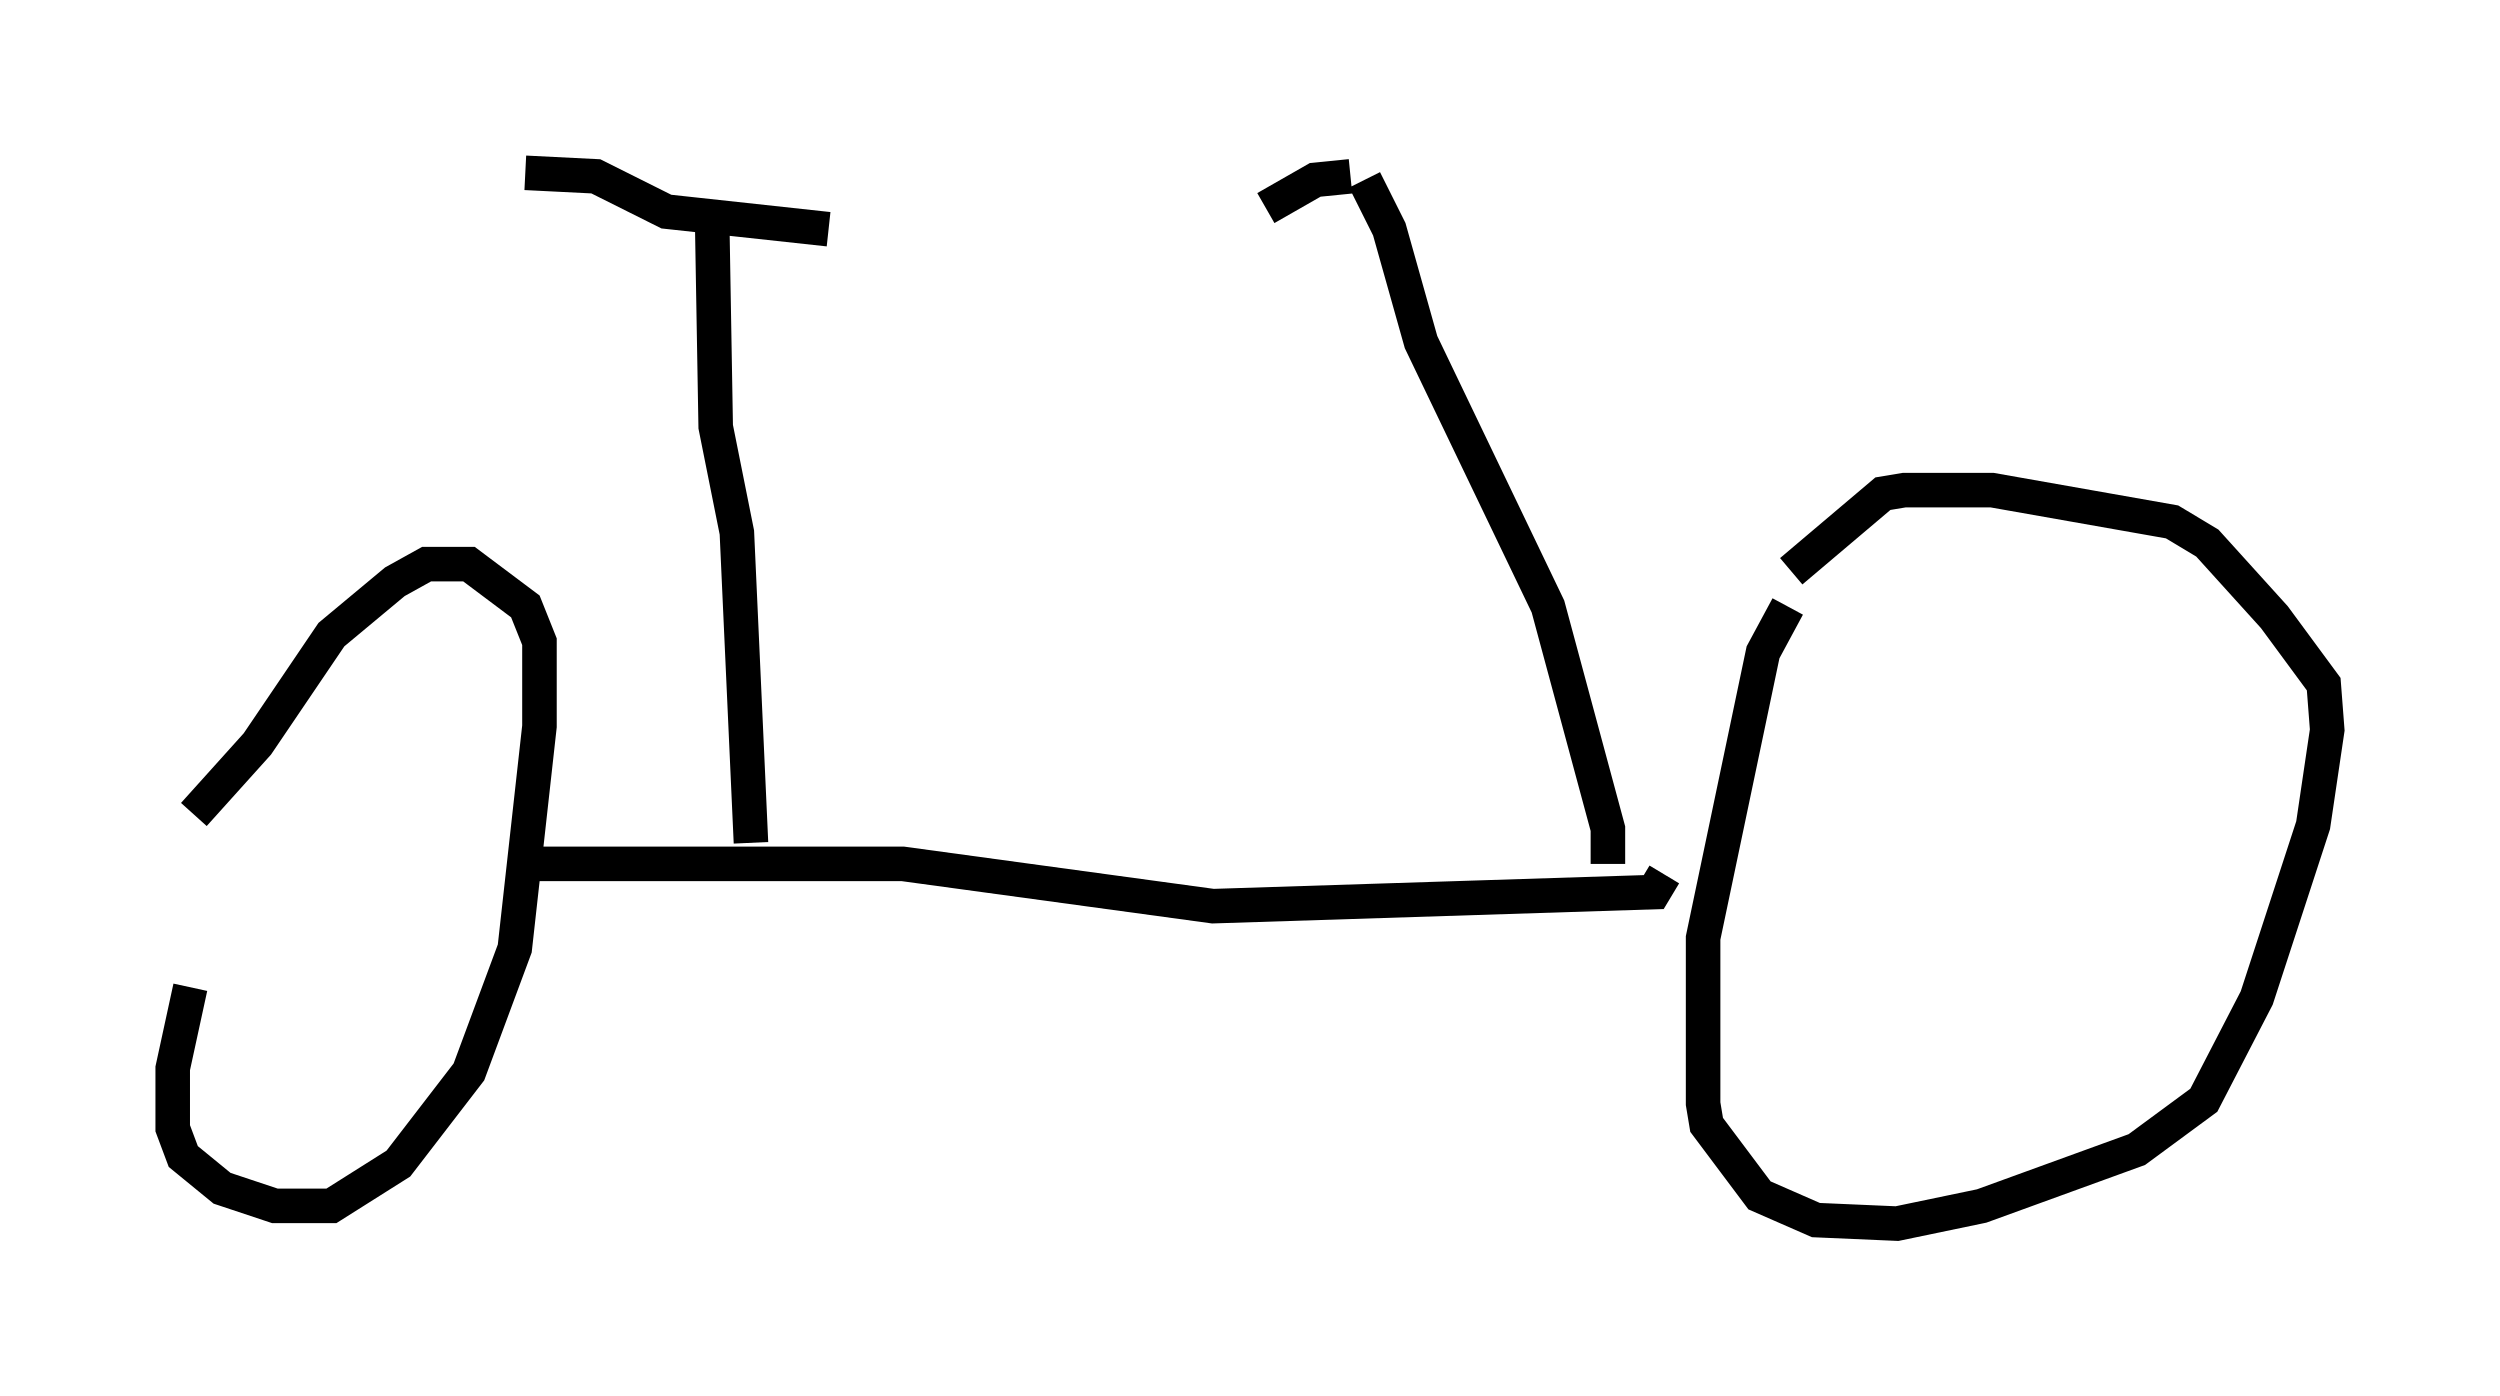 <?xml version="1.0" encoding="utf-8" ?>
<svg baseProfile="full" height="40.421" version="1.1" width="72.374" xmlns="http://www.w3.org/2000/svg" xmlns:ev="http://www.w3.org/2001/xml-events" xmlns:xlink="http://www.w3.org/1999/xlink"><defs /><rect fill="white" height="40.421" width="72.374" x="0" y="0" /><path d="M7.552, 21.946 m-2.042, 6.635 l-0.51, 2.348 0.0, 1.735 l0.306, 0.817 1.123, 0.919 l1.531, 0.51 1.633, 0.0 l1.94, -1.225 2.042, -2.654 l1.327, -3.573 0.715, -6.431 l0.0, -2.45 -0.408, -1.021 l-1.633, -1.225 -1.225, 0.0 l-0.919, 0.51 -1.838, 1.531 l-2.144, 3.165 -1.838, 2.042 m9.902, 1.429 l10.617, 0.0 8.983, 1.225 l12.761, -0.408 0.306, -0.51 m3.573, -7.758 l-0.715, 1.327 -1.735, 8.269 l0.0, 4.798 0.102, 0.613 l1.531, 2.042 1.633, 0.715 l2.348, 0.102 2.45, -0.51 l4.492, -1.633 1.94, -1.429 l1.531, -2.96 1.633, -5.002 l0.408, -2.756 -0.102, -1.327 l-1.429, -1.94 -1.94, -2.144 l-1.021, -0.613 -5.206, -0.919 l-2.552, 0.0 -0.613, 0.102 l-2.654, 2.246 m-30.115, 7.861 l-0.408, -8.983 -0.613, -3.063 l-0.102, -5.921 m-5.41, -1.429 l2.042, 0.102 2.042, 1.021 l4.696, 0.51 m22.561, 18.375 l0.0, -1.021 -1.735, -6.431 l-3.675, -7.656 -0.919, -3.267 l-0.715, -1.429 m-0.408, -0.102 l-1.021, 0.102 -1.429, 0.817 " fill="none" stroke="black" stroke-width="1" /></svg>